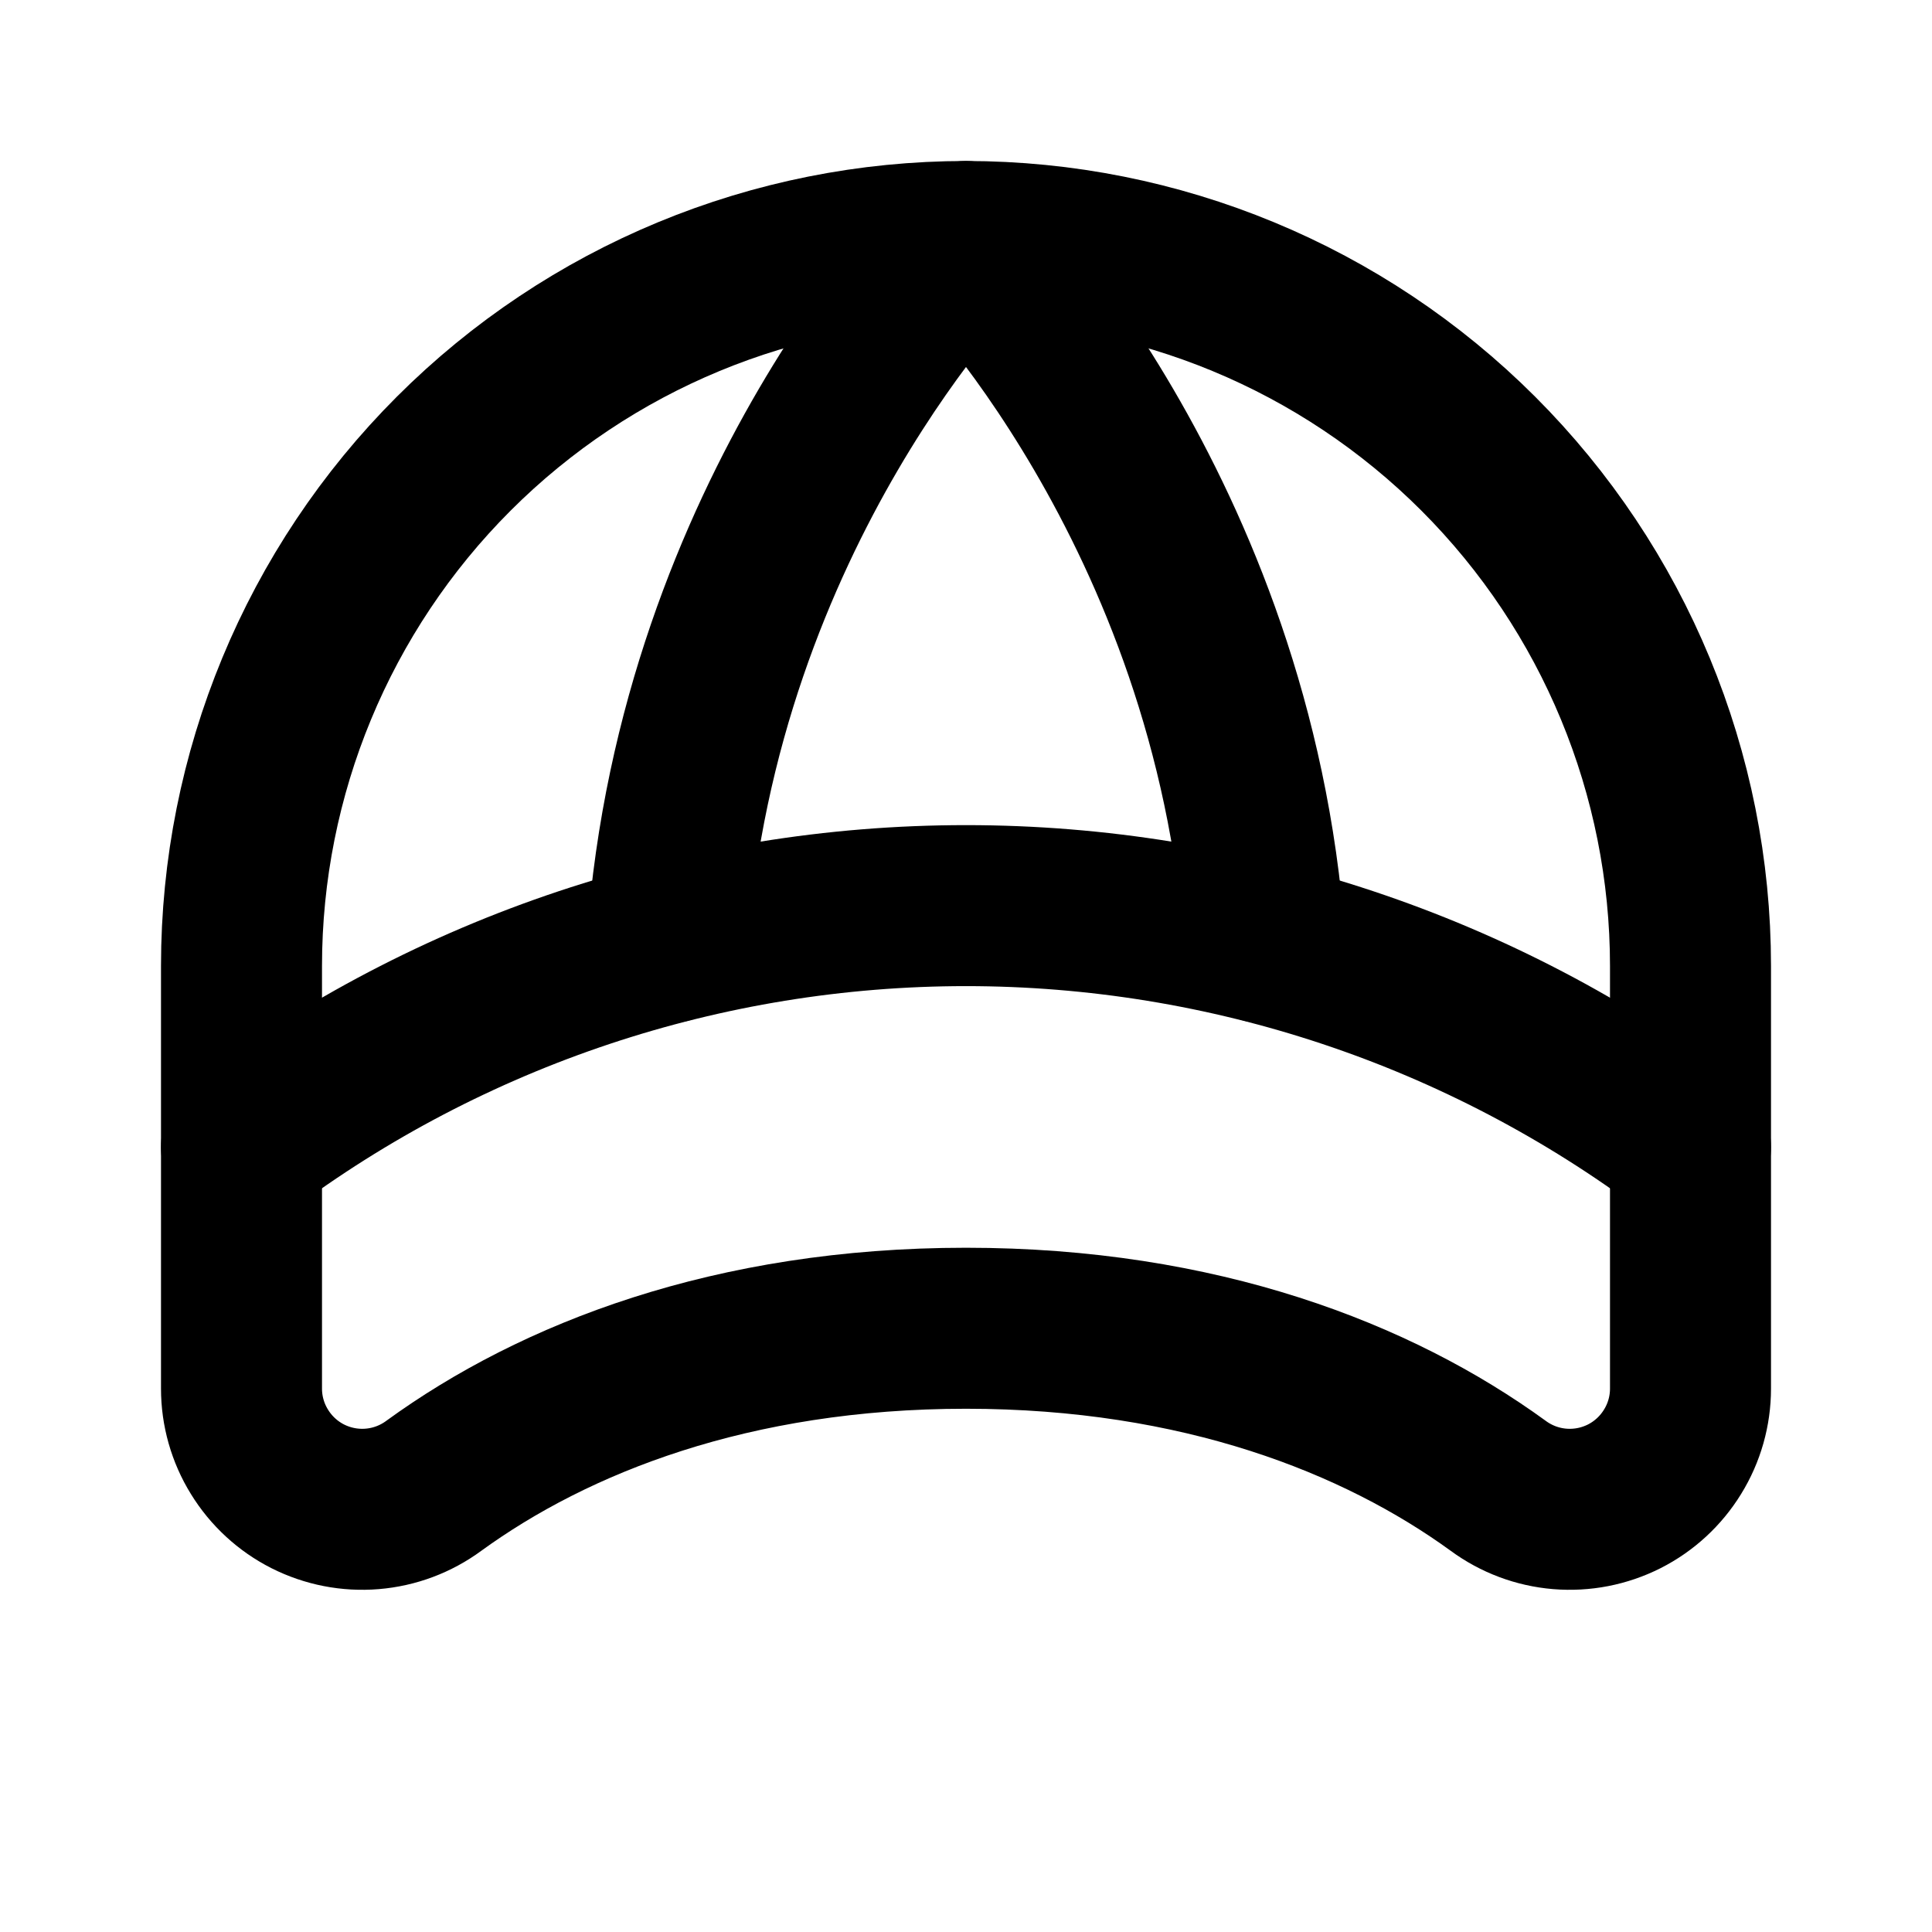 <!-- ! This file is automatically generated, please don't edit it directly. -->

<svg
	width="24"
	height="24"
	viewBox="0 0 24 24"
	fill="none"
	xmlns="http://www.w3.org/2000/svg"
>
	<g class="oi-baseball-cap">
		<path
			class="oi-vector"
			d="M3 12C3 9.613 3.948 7.324 5.636 5.636C7.324 3.948 9.613 3 12 3C14.387 3 16.676 3.948 18.364 5.636C20.052 7.324 21 9.613 21 12V17.25C21 17.527 20.923 17.799 20.777 18.035C20.632 18.271 20.424 18.463 20.177 18.588C19.929 18.713 19.652 18.767 19.375 18.744C19.099 18.721 18.835 18.622 18.611 18.457C17.112 17.368 14.906 16.5 12 16.5C9.094 16.5 6.888 17.368 5.389 18.457C5.165 18.622 4.901 18.721 4.624 18.744C4.348 18.767 4.071 18.713 3.823 18.588C3.576 18.463 3.368 18.271 3.223 18.035C3.077 17.799 3 17.527 3 17.25V12Z"
			stroke="black"
			stroke-width="2"
			stroke-linecap="round"
			stroke-linejoin="round"
		/>
		<path
			class="oi-vector"
			d="M3 14.25C5.596 12.303 8.754 11.25 12 11.25C15.246 11.25 18.404 12.303 21 14.25"
			stroke="black"
			stroke-width="2"
			stroke-linecap="round"
			stroke-linejoin="round"
		/>
		<path
			class="oi-vector"
			d="M8.287 11.713C8.678 6.322 12 3 12 3C12 3 15.322 6.322 15.713 11.713"
			stroke="black"
			stroke-width="2"
			stroke-linecap="round"
			stroke-linejoin="round"
		/>
	</g>
</svg>